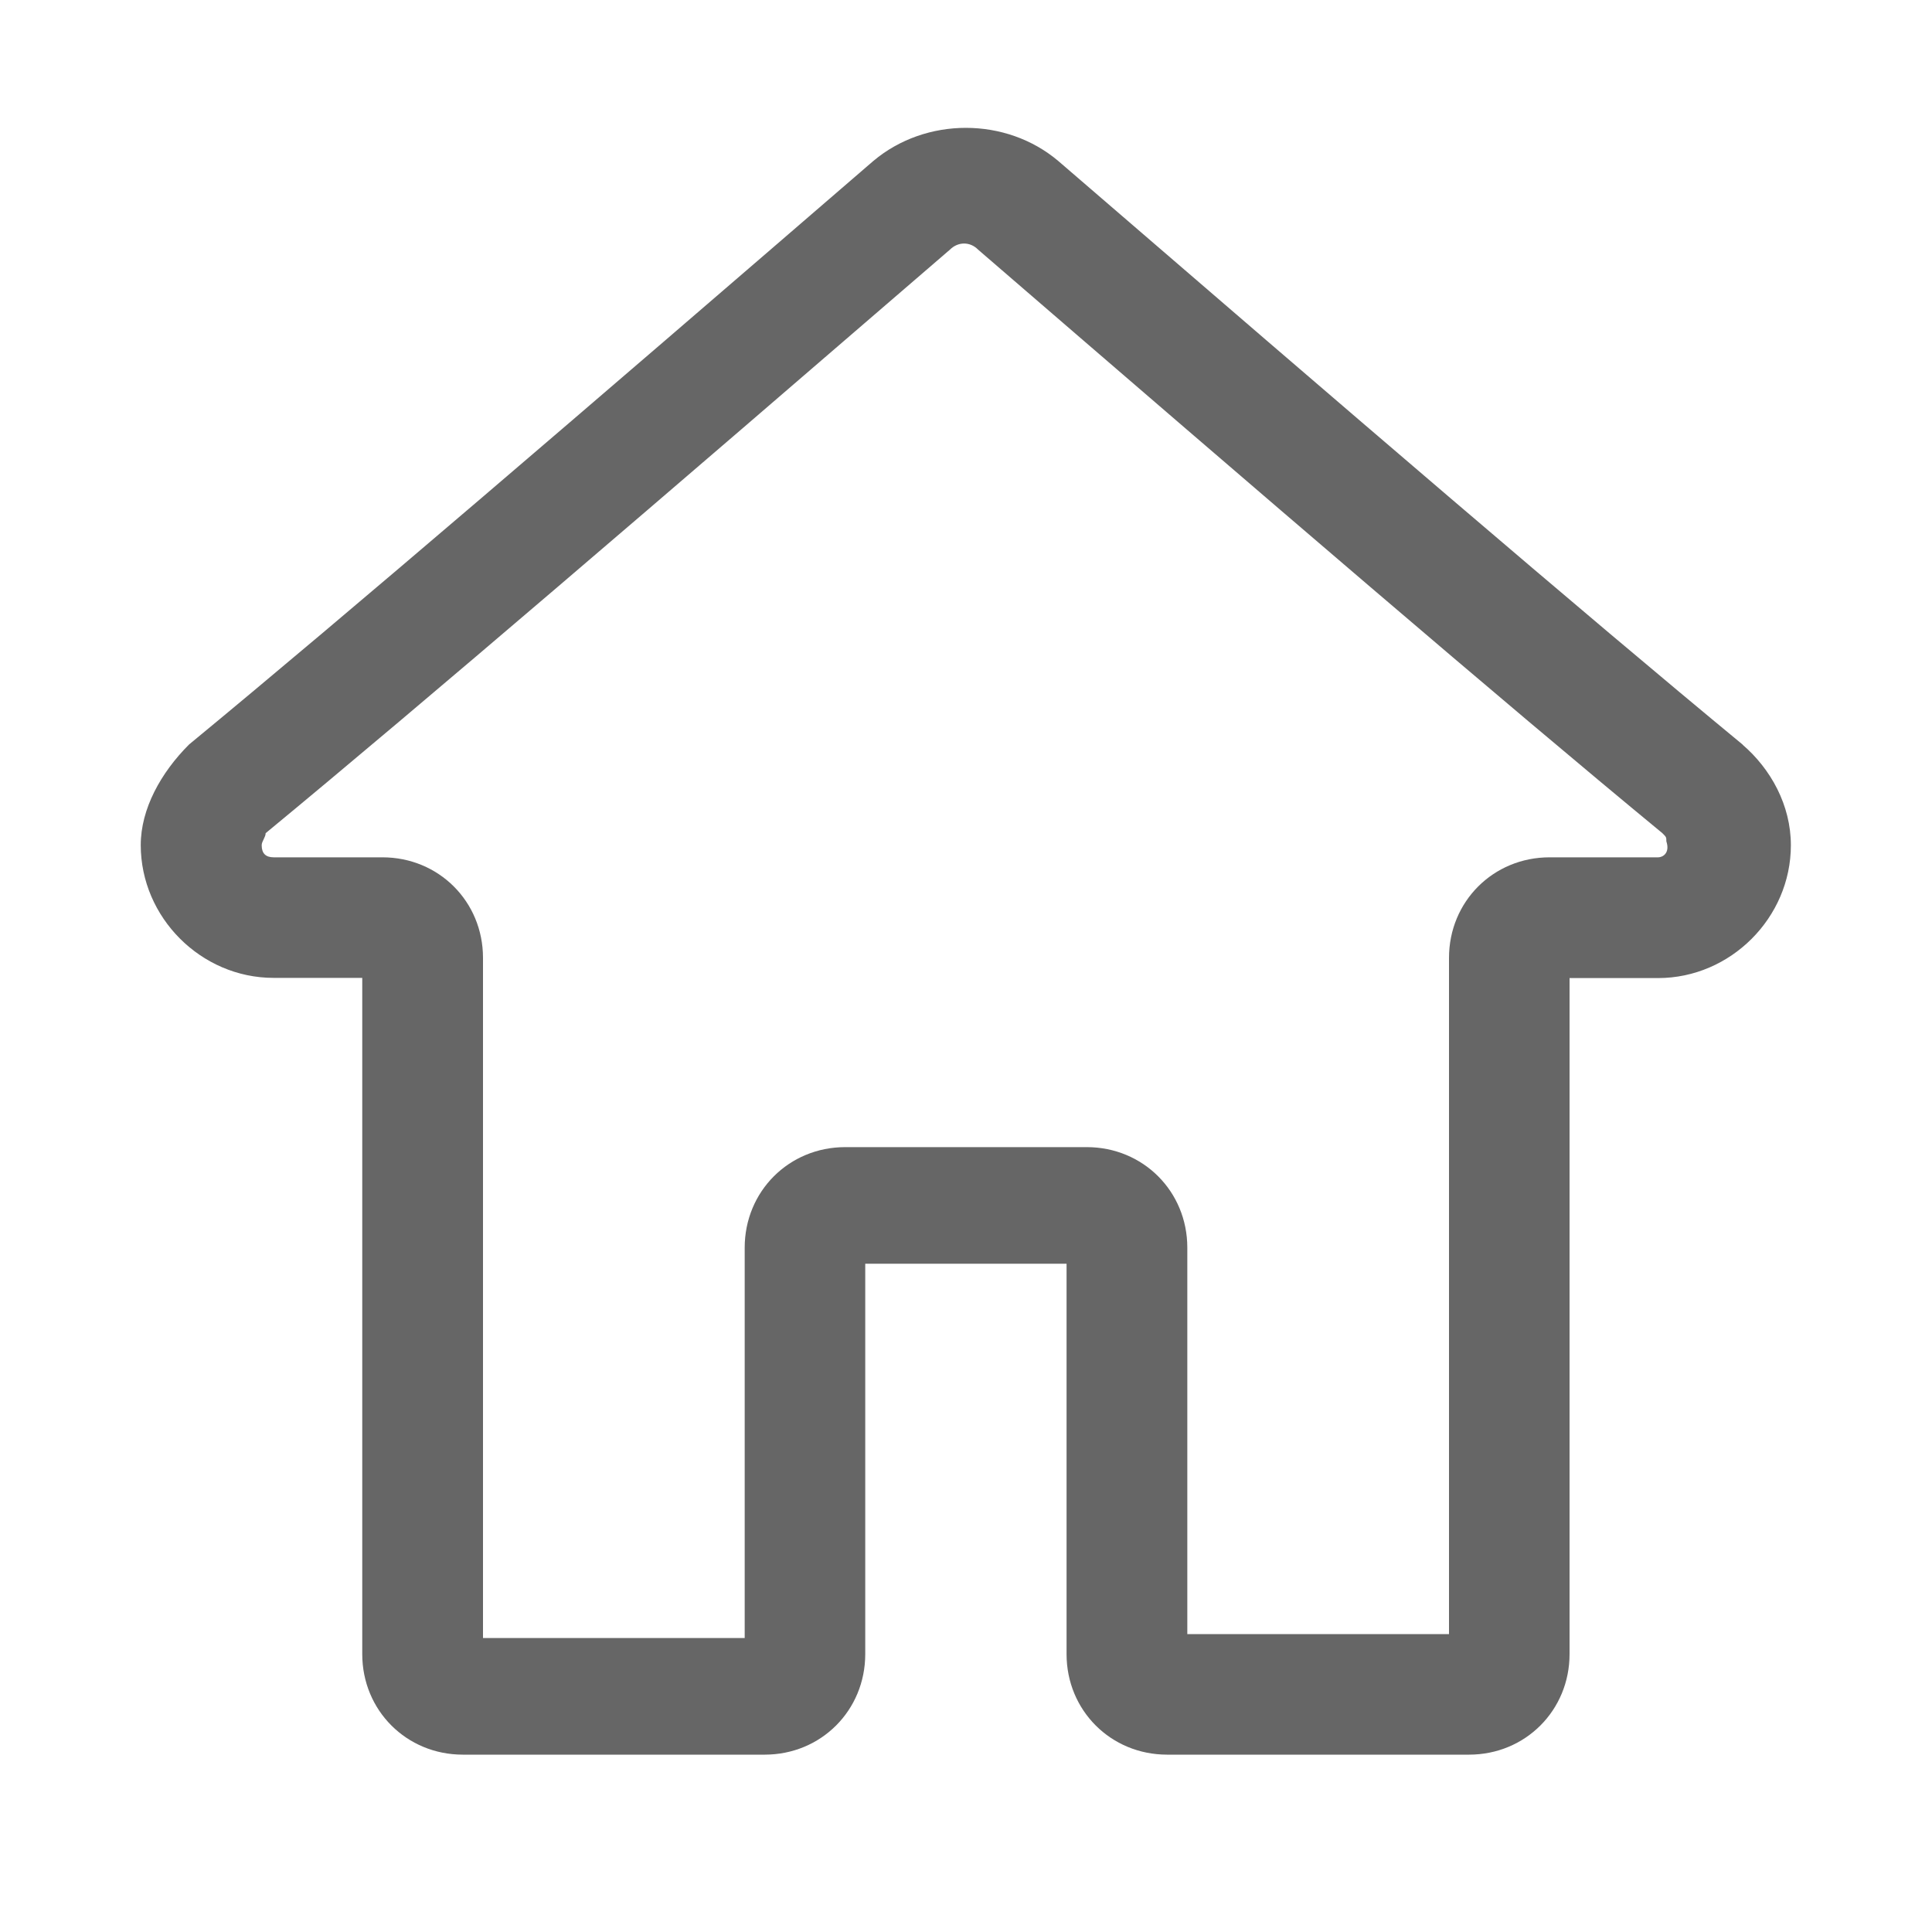 <svg xmlns="http://www.w3.org/2000/svg" viewBox="0 0 1024 1024" version="1.1"><path d="M923.7 394.7c-85.3-70.4-206.9-174.9-362.7-309.3C533.3 61.9 490.7 61.9 462.9 85.3c-155.7 134.4-277.3 238.9-362.7 309.3-14.9 14.9-25.6 34.1-25.6 53.3 0 38.4 32 70.4 70.4 70.4H192v358.4c0 29.9 23.5 53.3 53.3 53.3H405.3c29.9 0 53.3-23.5 53.3-53.3v-206.9h106.7v206.9c0 29.9 23.5 53.3 53.3 53.3h160c29.9 0 53.3-23.5 53.3-53.3V518.4h46.9c38.4 0 70.4-32 70.4-70.4 0-21.3-10.7-40.5-25.6-53.3z m-44.8 59.7h-57.6c-29.9 0-53.3 23.5-53.3 53.3v358.4h-138.7V661.3c0-29.9-23.5-53.3-53.3-53.3h-128c-29.9 0-53.3 23.5-53.3 53.3v206.9H256V507.7c0-29.9-23.5-53.3-53.3-53.3H145.1c-4.3 0-6.4-2.1-6.4-6.4 0-2.1 2.1-4.3 2.1-6.4 85.3-70.4 206.9-174.9 362.7-309.3 4.3-4.3 10.7-4.3 14.9 0 155.7 134.4 277.3 238.9 362.7 309.3 2.1 2.1 2.1 2.1 2.1 4.3 2.1 6.4-2.1 8.5-4.3 8.5z" fill="#666666" p-id="1243"></path></svg>